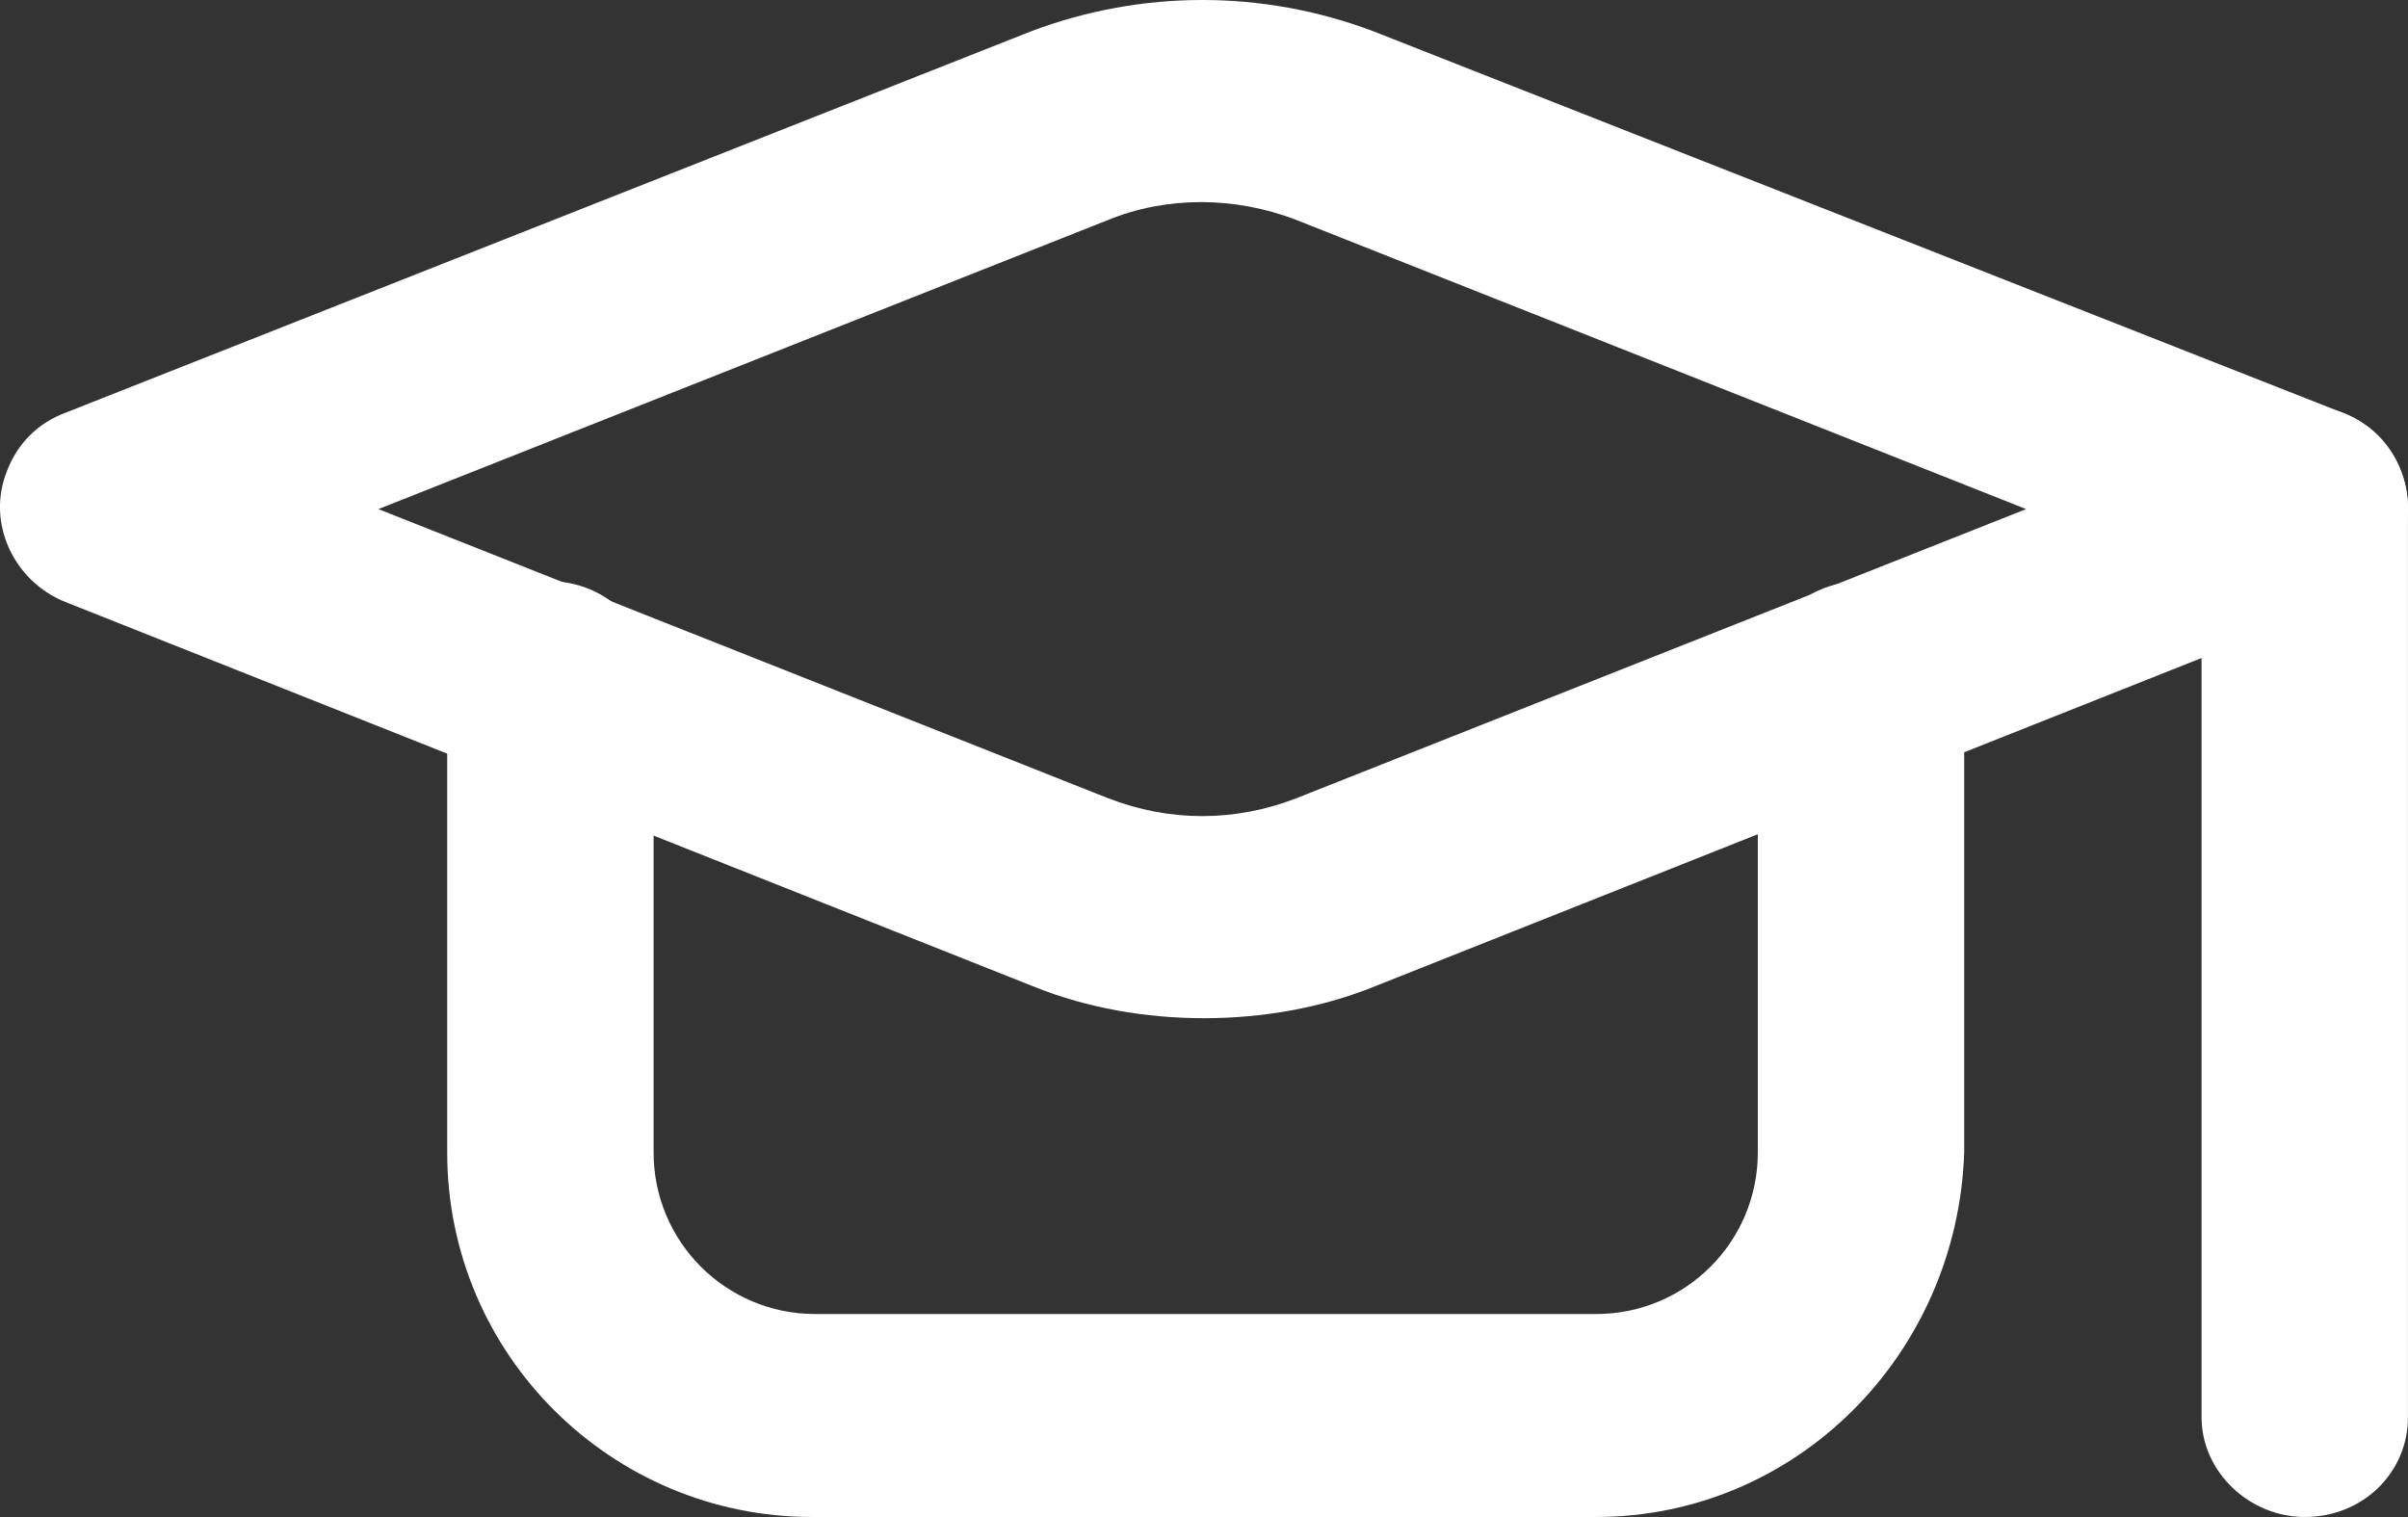 <?xml version="1.0" encoding="UTF-8" standalone="no"?>
<svg
   xmlns:dc="http://purl.org/dc/elements/1.1/"
   xmlns:cc="http://creativecommons.org/ns#"
   xmlns:rdf="http://www.w3.org/1999/02/22-rdf-syntax-ns#"
   xmlns:svg="http://www.w3.org/2000/svg"
   xmlns="http://www.w3.org/2000/svg"
   xmlns:sodipodi="http://sodipodi.sourceforge.net/DTD/sodipodi-0.dtd"
   xmlns:inkscape="http://www.inkscape.org/namespaces/inkscape"
   version="1.1"
   x="0px"
   y="0px"
   viewBox="0 0 70.001 44.1"
   xml:space="preserve"
   id="svg18"
   sodipodi:docname="scholarWhite.svg"
   width="70.001"
   height="44.1"
   inkscape:version="1.0.1 (0767f8302a, 2020-10-17)"><rect x="0" y="0" width="70.001" height="44.1" fill="#333333" stroke="none"/><defs
     id="defs22" /><sodipodi:namedview
     pagecolor="#ffffff"
     bordercolor="#666666"
     borderopacity="1"
     objecttolerance="10"
     gridtolerance="10"
     guidetolerance="10"
     inkscape:pageopacity="0"
     inkscape:pageshadow="2"
     inkscape:window-width="1920"
     inkscape:window-height="1043"
     id="namedview20"
     showgrid="false"
     inkscape:zoom="6.896"
     inkscape:cx="39.278208"
     inkscape:cy="34.5"
     inkscape:window-x="0"
     inkscape:window-y="0"
     inkscape:window-maximized="1"
     inkscape:current-layer="g12"
     inkscape:document-rotation="0" /><g
     id="g12"
     transform="translate(-15,-28)"><g
       id="g10"
       style="stroke:none;stroke-opacity:1;fill:#ffffff;fill-opacity:1"><g
         id="g8"
         style="stroke:none;stroke-opacity:1;fill:#ffffff;fill-opacity:1"><path
           d="m 50,57.6 c -1.7,0 -3.4,-0.3 -4.9,-0.9 L 16.9,45.5 c -1.5,-0.6 -2.3,-2.3 -1.7,-3.8 0.3,-0.8 0.9,-1.4 1.7,-1.7 L 45,28.9 c 3.2,-1.2 6.7,-1.2 9.9,0 L 83.1,40 c 1.5,0.6 2.3,2.3 1.7,3.8 -0.3,0.8 -0.9,1.4 -1.7,1.7 L 54.9,56.7 c -1.5,0.6 -3.2,0.9 -4.9,0.9 z M 26,42.8 47.2,51.2 c 1.8,0.7 3.7,0.7 5.5,0 L 73.9,42.8 52.7,34.4 c -1.8,-0.7 -3.8,-0.7 -5.5,0 z"
           id="path2"
           style="stroke:none;stroke-opacity:1;fill:#ffffff;fill-opacity:1" /><path
           d="M 61.4,72.1 H 38.6 C 32.8,72.1 28,67.4 28,61.5 V 47.9 c 0,-1.6 1.3,-3 3,-3 1.6,0 3,1.3 3,3 v 13.6 c 0,2.6 2.1,4.7 4.7,4.7 h 22.7 c 2.6,0 4.7,-2.1 4.7,-4.7 V 47.9 c 0,-1.6 1.3,-3 3,-3 1.7,0 3,1.3 3,3 v 13.6 c -0.2,5.9 -4.9,10.6 -10.7,10.6 z"
           id="path4"
           style="stroke:none;stroke-opacity:1;fill:#ffffff;fill-opacity:1" /><path
           d="m 82,72.1 c -1.6,0 -3,-1.3 -3,-2.9 0,0 0,0 0,0 V 42.8 c 0,-1.6 1.3,-3 3,-3 1.7,0 3,1.3 3,3 v 26.4 c 0,1.6 -1.3,2.9 -3,2.9 0,0 0,0 0,0 z"
           id="path6"
           style="stroke:none;stroke-opacity:1;fill:#ffffff;fill-opacity:1" /></g></g></g></svg>
